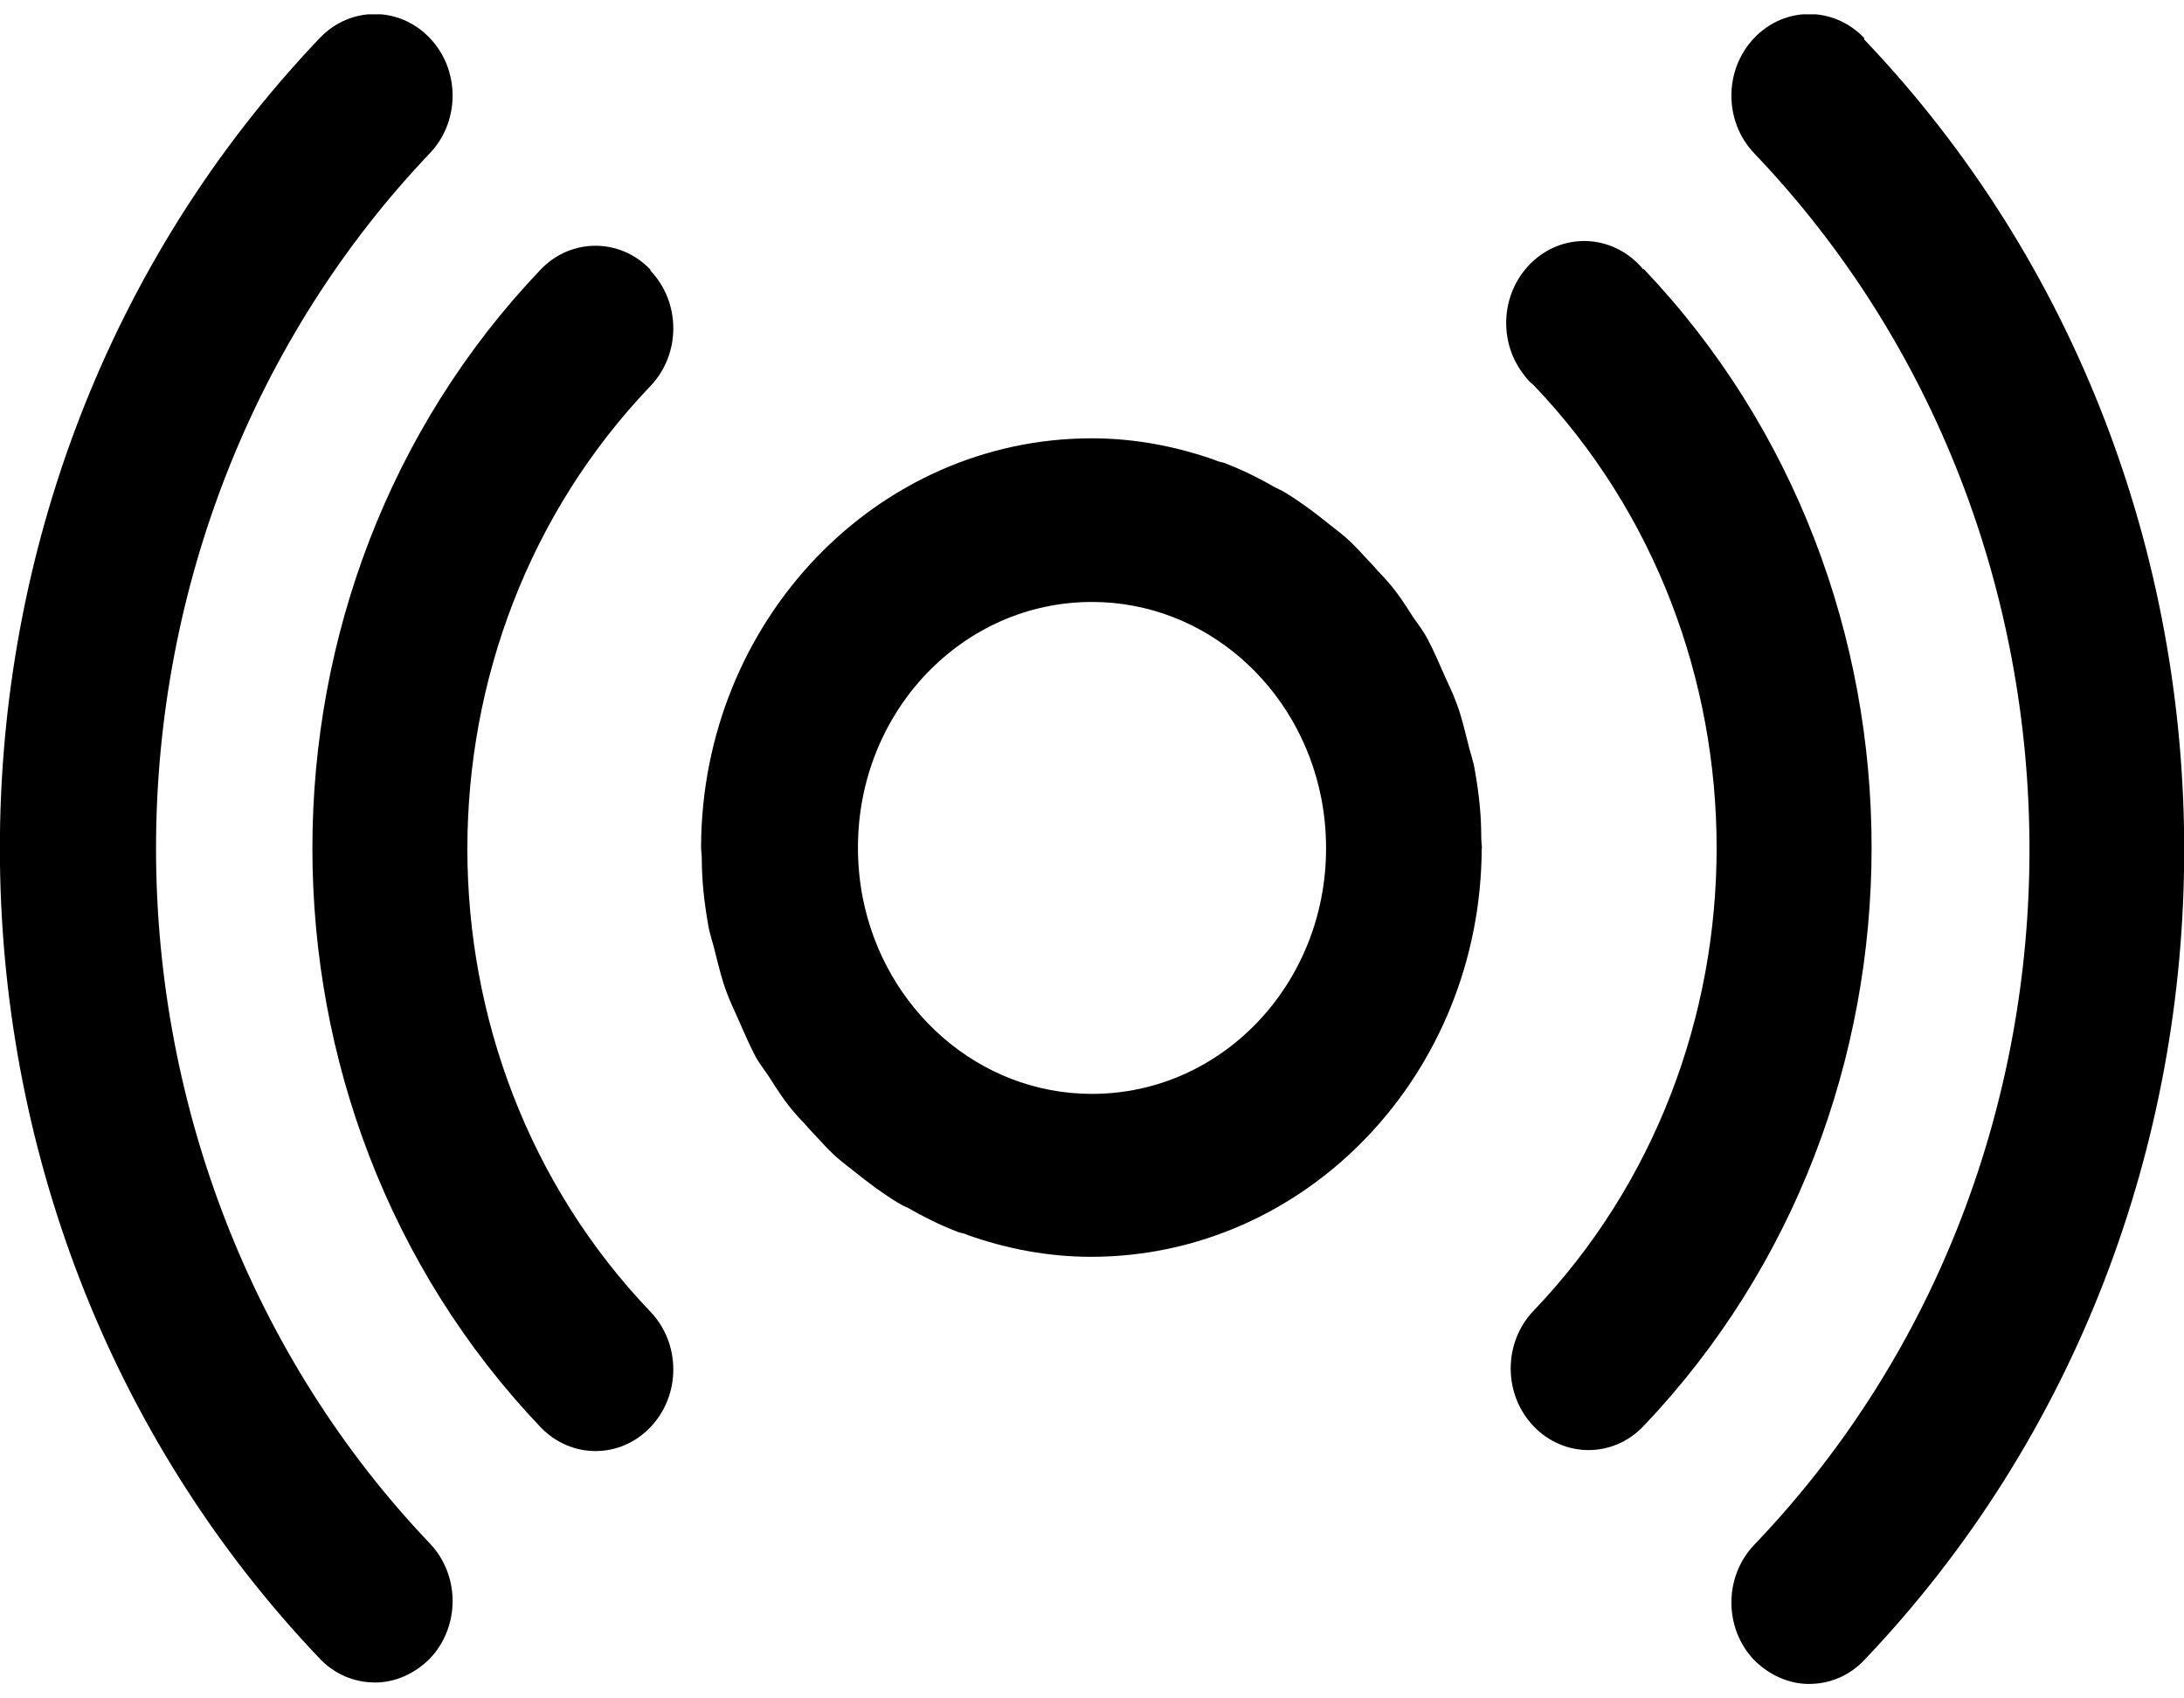 <svg viewBox="0 0 18 14" xmlns="http://www.w3.org/2000/svg" xmlns:xlink="http://www.w3.org/1999/xlink"><clipPath id="a"><path d="m0 .118h18v13.765h-18z"/></clipPath><g clip-path="url(#a)"><path d="m12.214 6.993s-.006-.067-.006-.101c0-.175-.019-.351-.051-.533-.013-.088-.045-.169-.064-.256-.026-.101-.051-.209-.09-.31-.026-.074-.064-.148-.097-.223-.045-.101-.09-.209-.141-.304-.032-.061-.077-.121-.116-.175-.064-.101-.129-.202-.206-.29-.039-.047-.077-.081-.116-.128-.09-.094-.174-.196-.277-.277-.032-.027-.071-.054-.103-.081-.109-.088-.225-.175-.347-.25-.032-.02-.064-.034-.09-.047-.129-.074-.264-.142-.405-.196-.026-.013-.058-.013-.084-.027-.321-.115-.669-.182-1.022-.182-1.774 0-3.214 1.505-3.221 3.367 0 .034.006.067.006.101 0 .175.019.351.051.533.013.088.045.169.064.256.026.101.051.209.09.31.026.074.064.148.096.223.045.101.09.209.141.304.032.061.077.115.116.175.064.101.129.202.206.29.039.047.077.081.116.128.09.094.174.196.276.277.032.027.071.054.103.081.109.088.225.175.347.25.032.02.058.034.09.047.129.074.264.142.405.196.026.013.058.013.084.027.321.115.669.182 1.022.182 1.774 0 3.214-1.505 3.221-3.367zm-5.143-.007c0-1.12.861-2.024 1.929-2.024.932 0 1.71.695 1.89 1.619.026.135.039.27.039.412 0 1.12-.861 2.024-1.929 2.024-.932 0-1.71-.695-1.89-1.619-.026-.135-.039-.27-.039-.412z"/><path d="m5.361 2.223c-.251-.263-.656-.263-.906 0-2.507 2.631-2.507 6.909 0 9.541.251.263.656.263.906 0 .251-.263.251-.688 0-.951-2.012-2.105-2.012-5.526 0-7.631.251-.263.251-.688 0-.951z"/><path d="m13.545 2.223c-.231-.283-.636-.317-.906-.074s-.302.668-.071.951c.019.027.045.054.071.074 2.012 2.105 2.012 5.526 0 7.631-.251.263-.251.688 0 .951.251.263.656.263.906 0 2.507-2.632 2.507-6.909 0-9.541z"/><path d="m1.286 6.993c0-2.146.81-4.21 2.256-5.729.251-.263.251-.688 0-.951-.251-.263-.656-.263-.906 0-3.516 3.691-3.516 9.669 0 13.36.122.128.283.196.456.196.167 0 .328-.074.45-.196.251-.263.251-.688 0-.951-1.446-1.518-2.256-3.583-2.256-5.729z"/><path d="m15.364.313c-.251-.263-.656-.263-.906 0-.251.263-.251.688 0 .951 3.015 3.158 3.028 8.286.019 11.45 0 0-.013.013-.019.02-.251.263-.251.688 0 .951.122.121.283.196.45.196.174 0 .334-.068.456-.196 3.517-3.691 3.517-9.669 0-13.36z"/></g></svg>